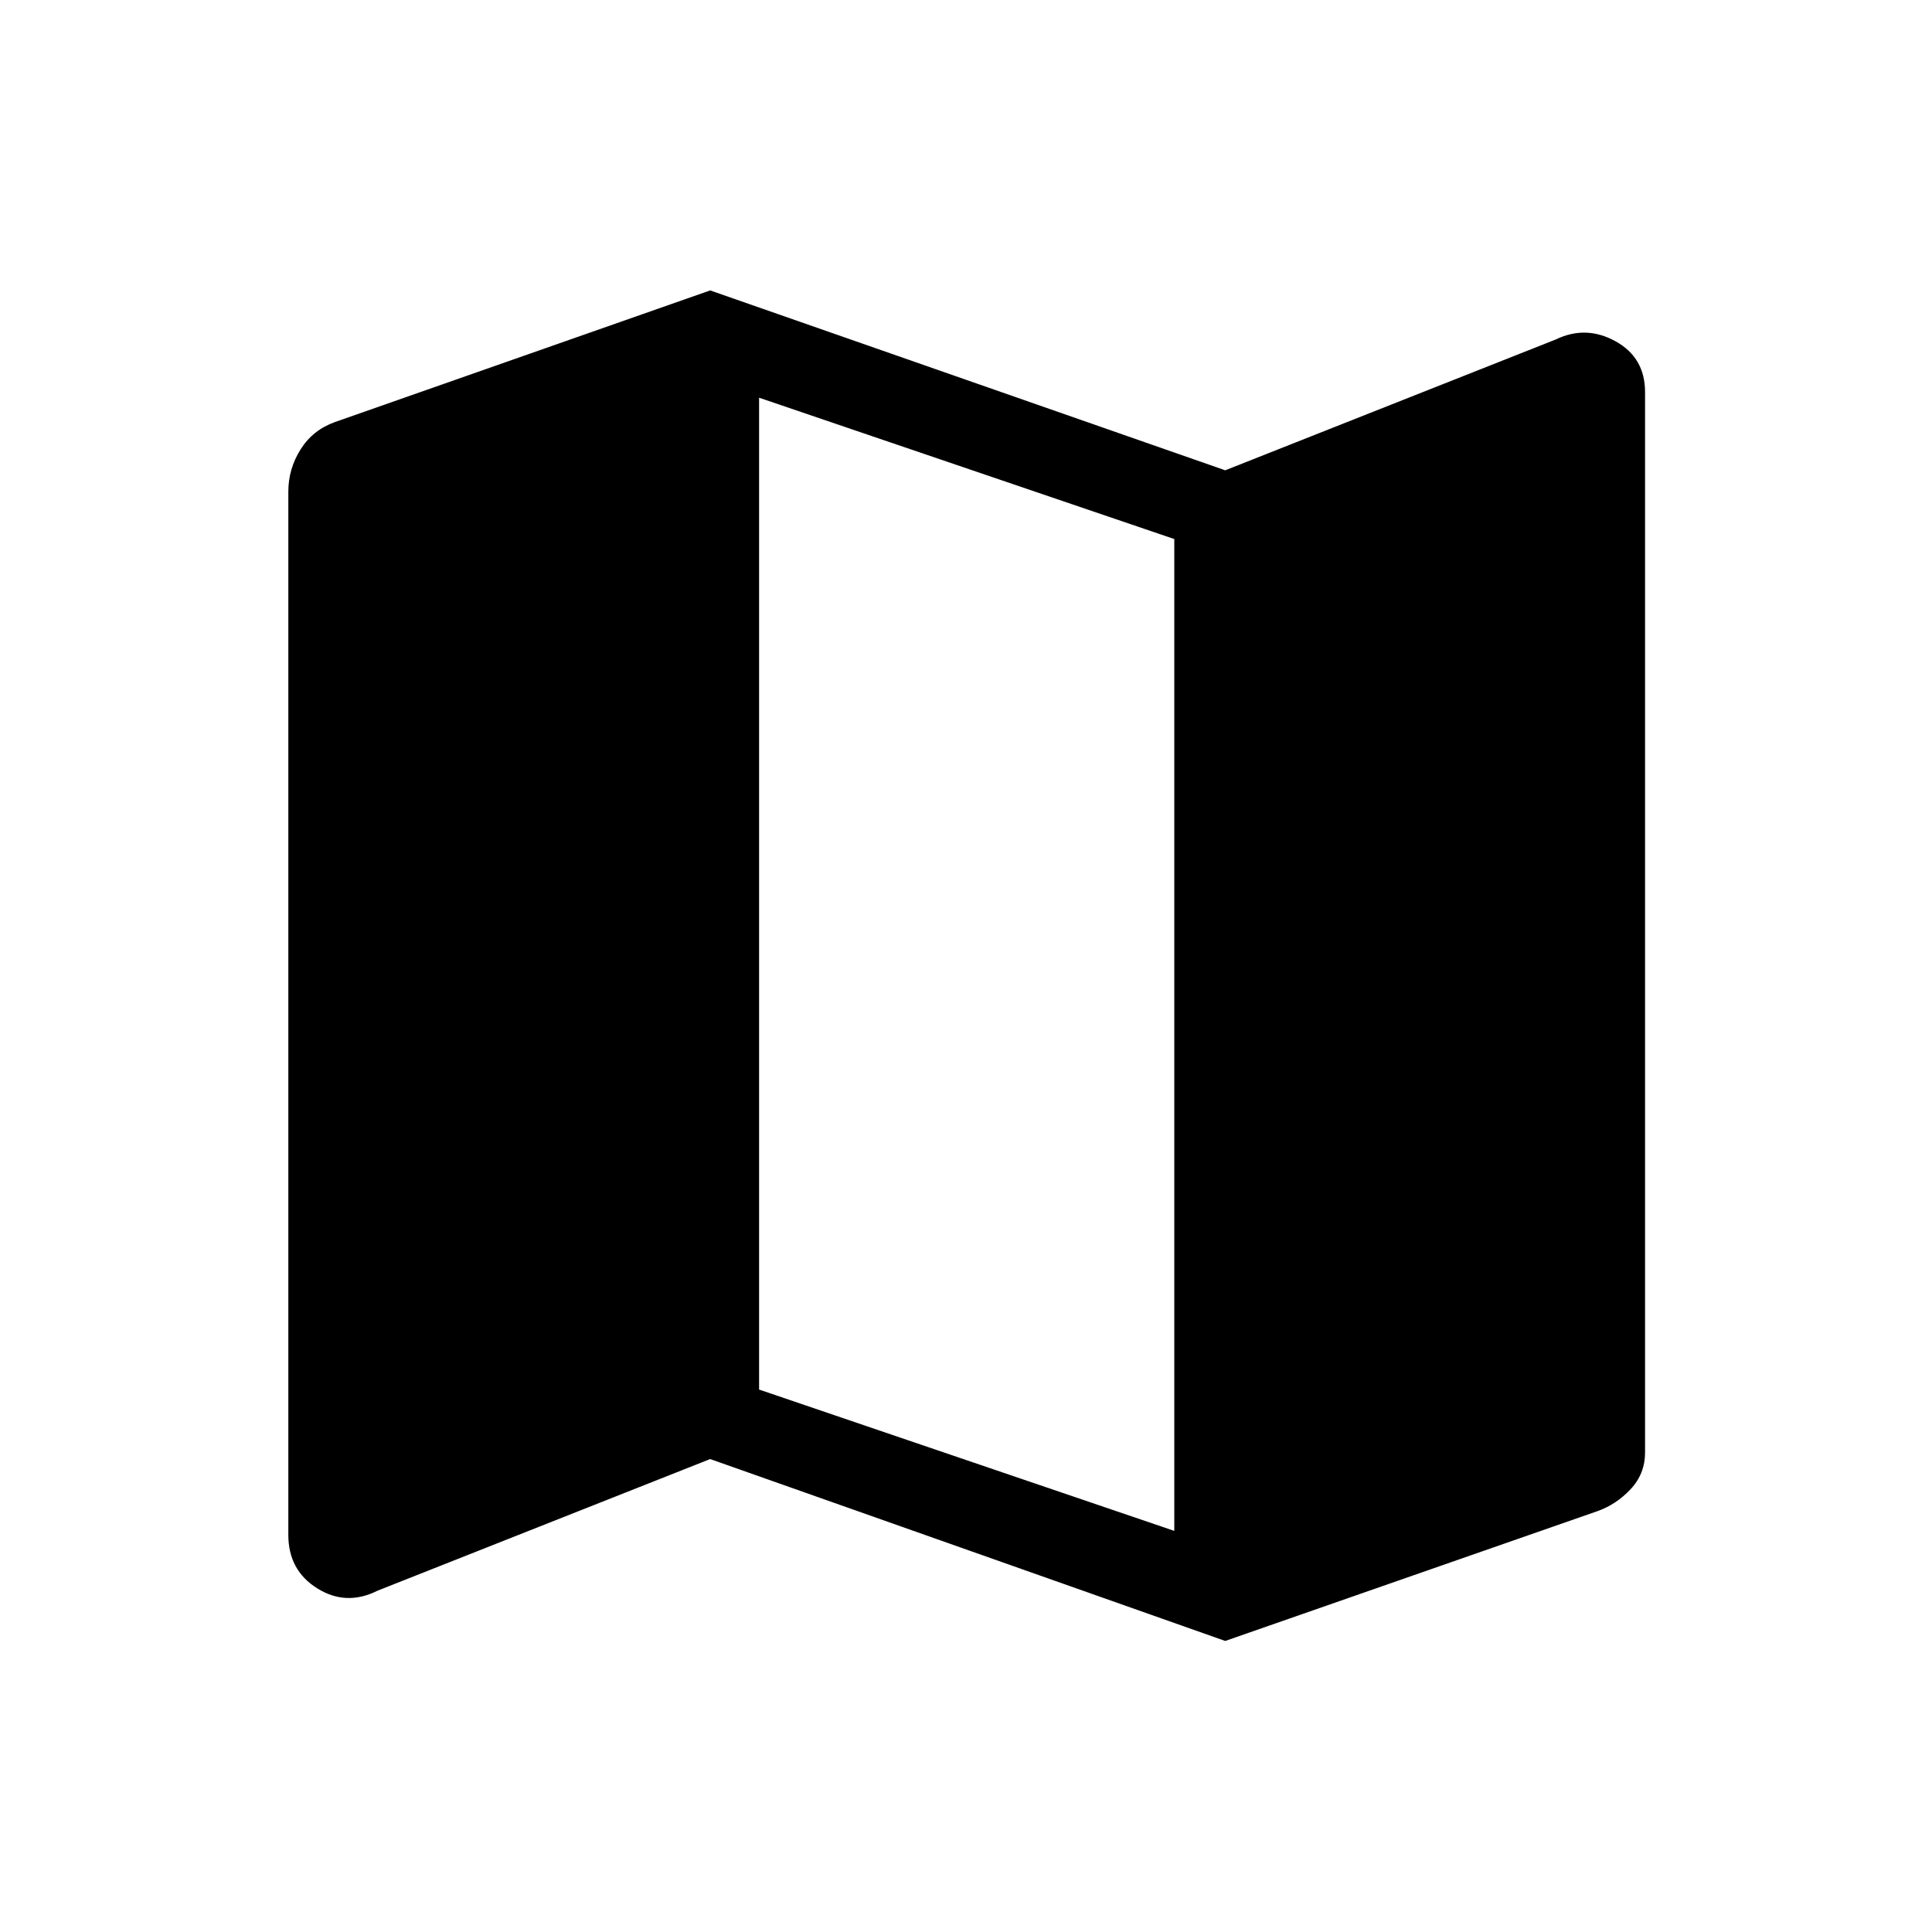 <svg xmlns="http://www.w3.org/2000/svg" height="48" viewBox="0 -960 960 960" width="48"><path d="M608.81-144.62 352.88-235l-165.23 65.38q-15.65 7.85-30.01-1.13-14.37-8.98-14.37-26.56v-518.38q0-11.35 6.1-21.02 6.09-9.67 17.13-13.6l186.38-65.38 255.93 89.38 164.23-65q14.96-7.23 29.67.87t14.71 25.29v526.84q0 10.62-7.17 18.27t-16.6 10.96l-184.84 64.46Zm-25.31-54.69v-492.84l-206.31-70.23v492.84l206.31 70.23Z"/></svg>